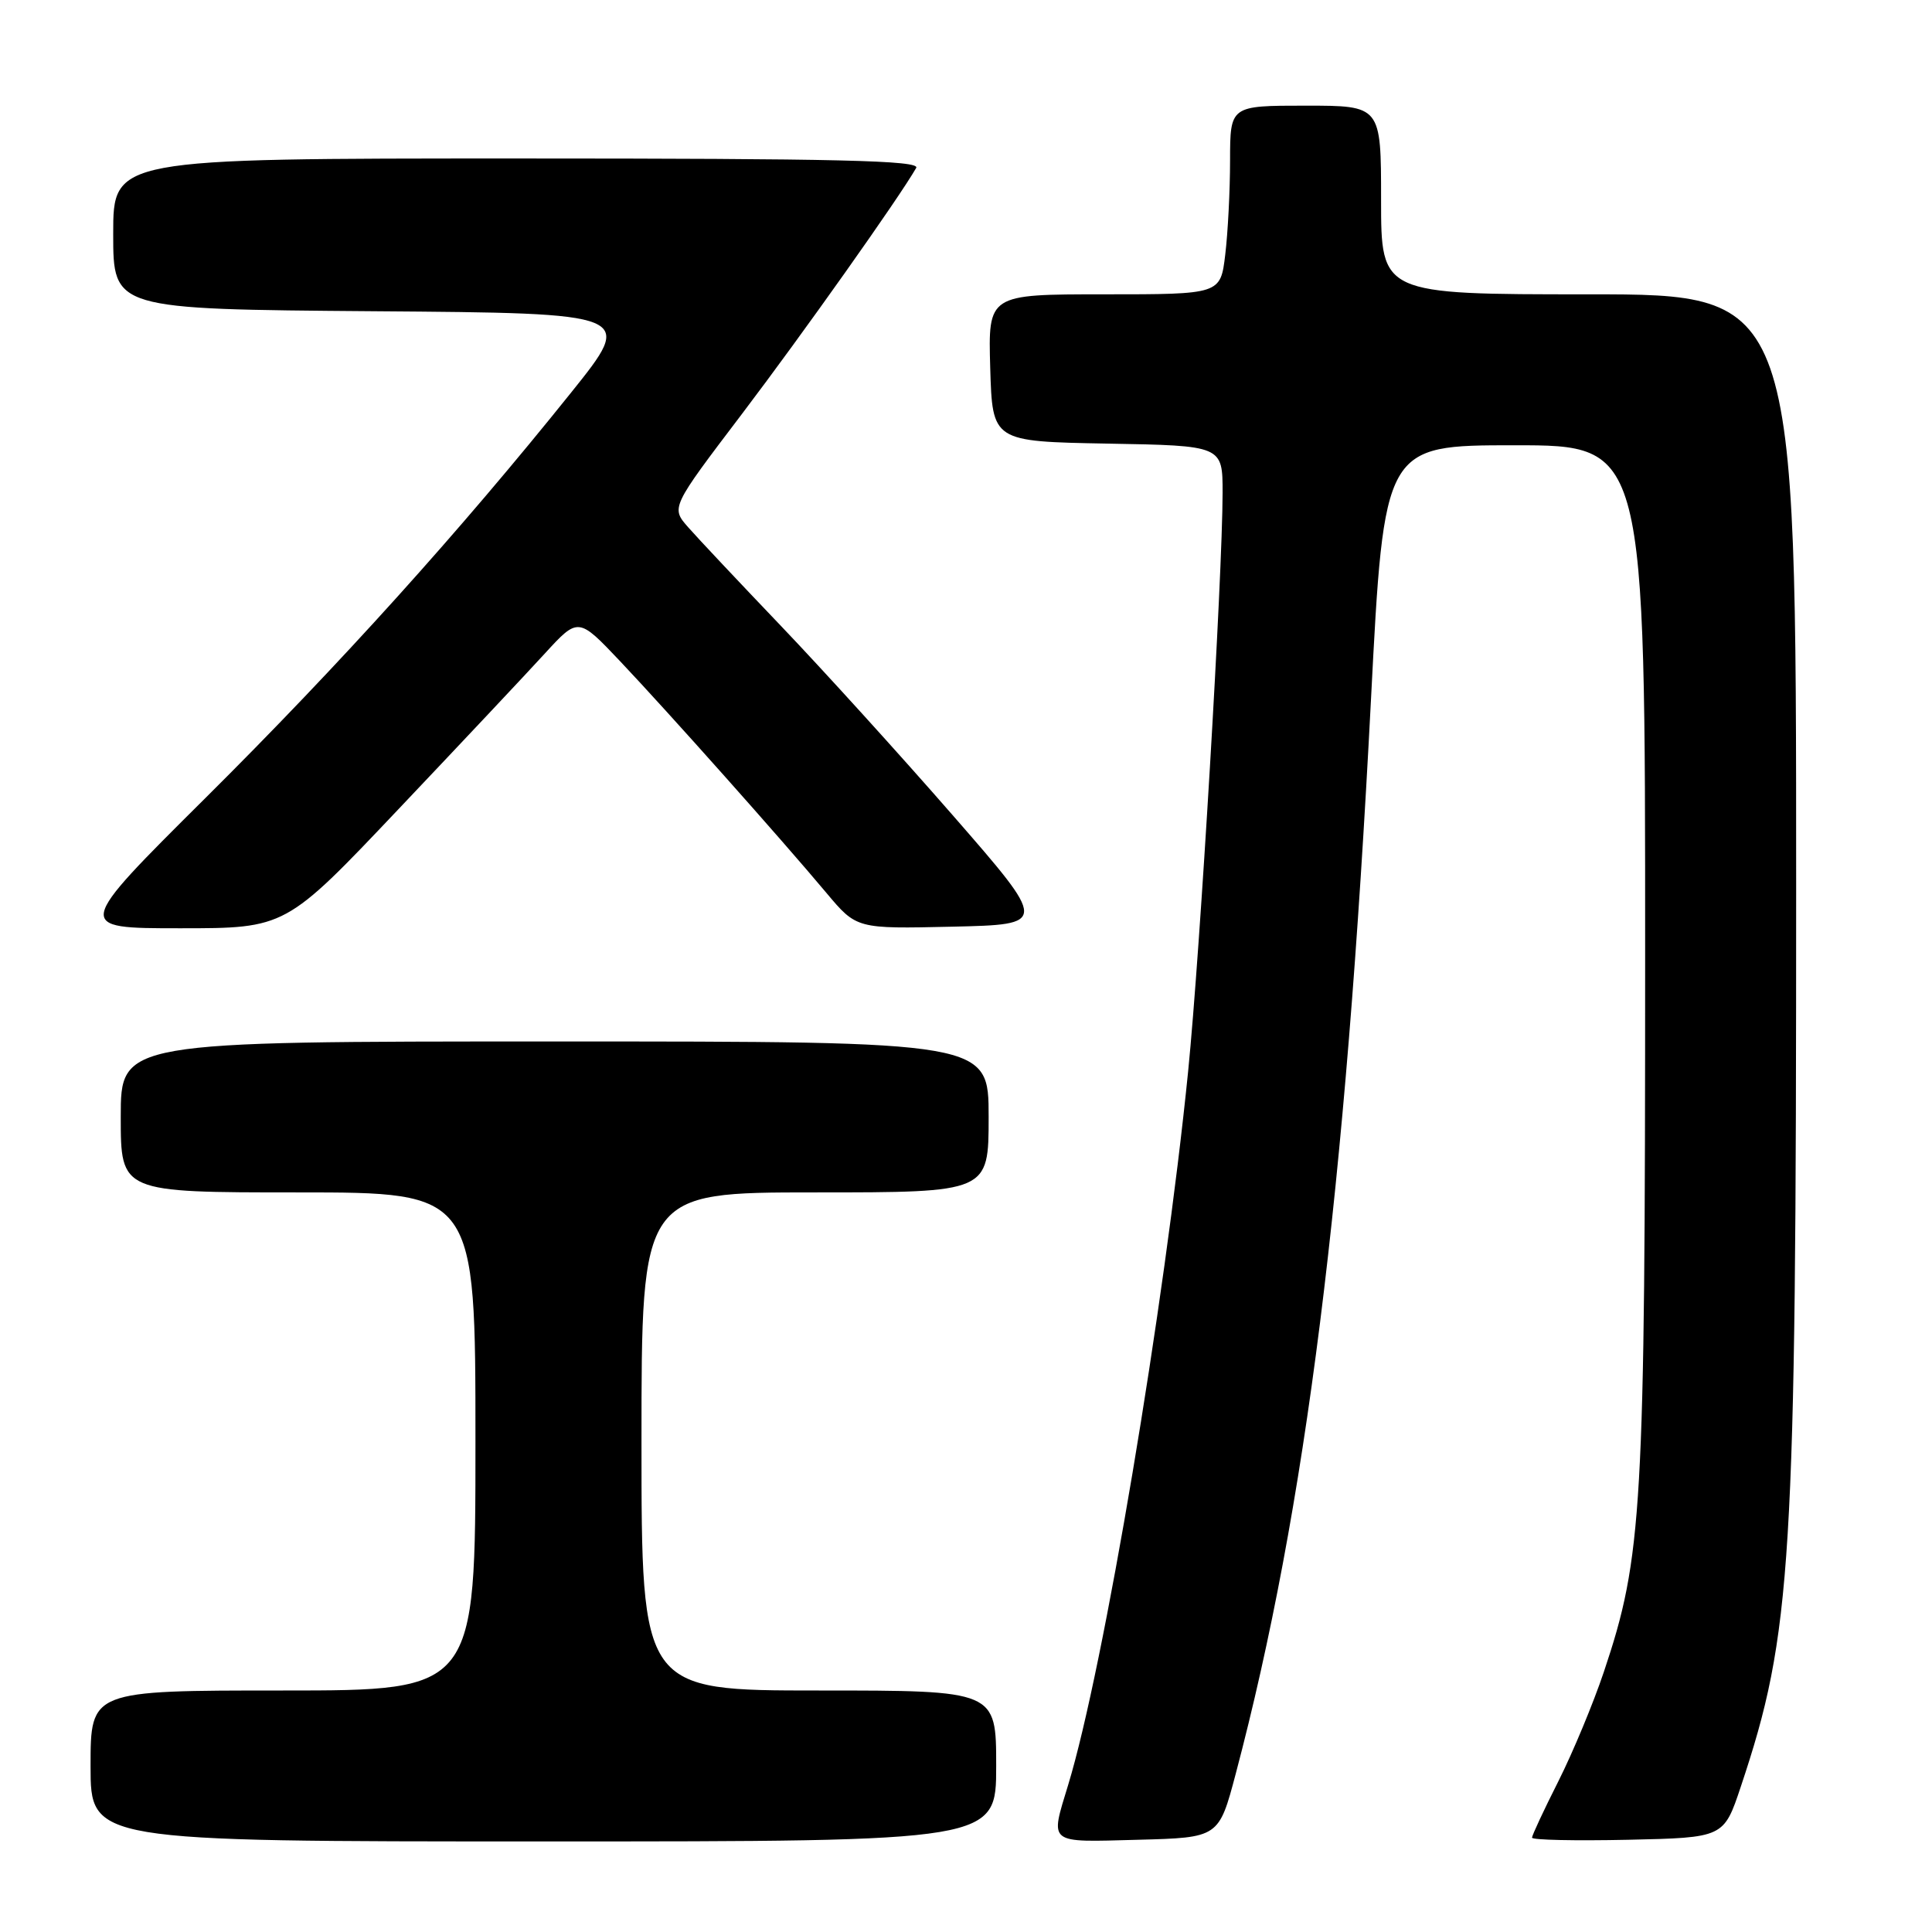 <?xml version="1.0" encoding="UTF-8" standalone="no"?>
<!DOCTYPE svg PUBLIC "-//W3C//DTD SVG 1.1//EN" "http://www.w3.org/Graphics/SVG/1.1/DTD/svg11.dtd" >
<svg xmlns="http://www.w3.org/2000/svg" xmlns:xlink="http://www.w3.org/1999/xlink" version="1.1" viewBox="0 0 256 256">
 <g >
 <path fill="currentColor"
d=" M 132.00 234.00 C 132.00 224.00 132.00 224.00 108.50 224.00 C 85.00 224.00 85.00 224.00 85.00 191.00 C 85.00 158.00 85.00 158.00 108.00 158.00 C 131.00 158.00 131.00 158.00 131.00 148.00 C 131.00 138.00 131.00 138.00 73.50 138.00 C 16.00 138.00 16.00 138.00 16.00 148.00 C 16.00 158.00 16.00 158.00 39.50 158.00 C 63.00 158.00 63.00 158.00 63.00 191.00 C 63.00 224.00 63.00 224.00 37.50 224.00 C 12.00 224.00 12.00 224.00 12.00 234.00 C 12.00 244.00 12.00 244.00 72.00 244.00 C 132.00 244.00 132.00 244.00 132.00 234.00 Z  M 163.75 235.00 C 173.02 199.94 178.29 158.06 181.66 92.74 C 183.40 59.00 183.40 59.00 200.70 59.00 C 218.00 59.00 218.00 59.00 217.99 126.75 C 217.99 200.14 217.63 206.31 212.52 221.53 C 211.13 225.68 208.42 232.19 206.50 236.01 C 204.57 239.83 203.00 243.20 203.00 243.50 C 203.00 243.81 208.72 243.93 215.71 243.78 C 228.41 243.50 228.41 243.50 230.67 236.73 C 237.45 216.41 238.00 207.40 238.00 117.54 C 238.00 39.00 238.00 39.00 210.50 39.00 C 183.00 39.00 183.00 39.00 183.00 26.50 C 183.00 14.00 183.00 14.00 173.00 14.00 C 163.00 14.00 163.00 14.00 162.99 21.25 C 162.99 25.24 162.70 30.86 162.35 33.75 C 161.72 39.00 161.72 39.00 146.32 39.00 C 130.93 39.00 130.93 39.00 131.21 48.75 C 131.50 58.50 131.50 58.50 146.75 58.78 C 162.00 59.05 162.00 59.05 162.00 65.28 C 161.99 76.31 159.03 126.03 157.43 142.00 C 154.31 173.04 146.23 221.12 141.54 236.50 C 139.13 244.44 138.70 244.10 150.75 243.78 C 161.50 243.50 161.50 243.50 163.75 235.00 Z  M 52.77 107.25 C 60.98 98.59 69.71 89.31 72.16 86.63 C 76.62 81.76 76.62 81.76 82.18 87.63 C 88.52 94.33 103.57 111.23 109.50 118.31 C 113.50 123.08 113.50 123.08 126.18 122.79 C 138.86 122.50 138.86 122.50 126.22 108.00 C 119.27 100.03 109.06 88.78 103.54 83.00 C 98.02 77.22 92.46 71.32 91.20 69.88 C 88.89 67.26 88.89 67.26 98.29 54.88 C 106.37 44.23 119.12 26.23 121.40 22.25 C 121.97 21.26 111.12 21.00 68.56 21.00 C 15.00 21.00 15.00 21.00 15.00 30.99 C 15.00 40.97 15.00 40.97 49.55 41.24 C 84.11 41.50 84.11 41.50 75.69 52.00 C 60.91 70.43 45.05 88.02 27.21 105.75 C 9.86 123.00 9.86 123.00 23.86 123.00 C 37.85 123.00 37.85 123.00 52.77 107.25 Z "/>
</g>
</svg>
